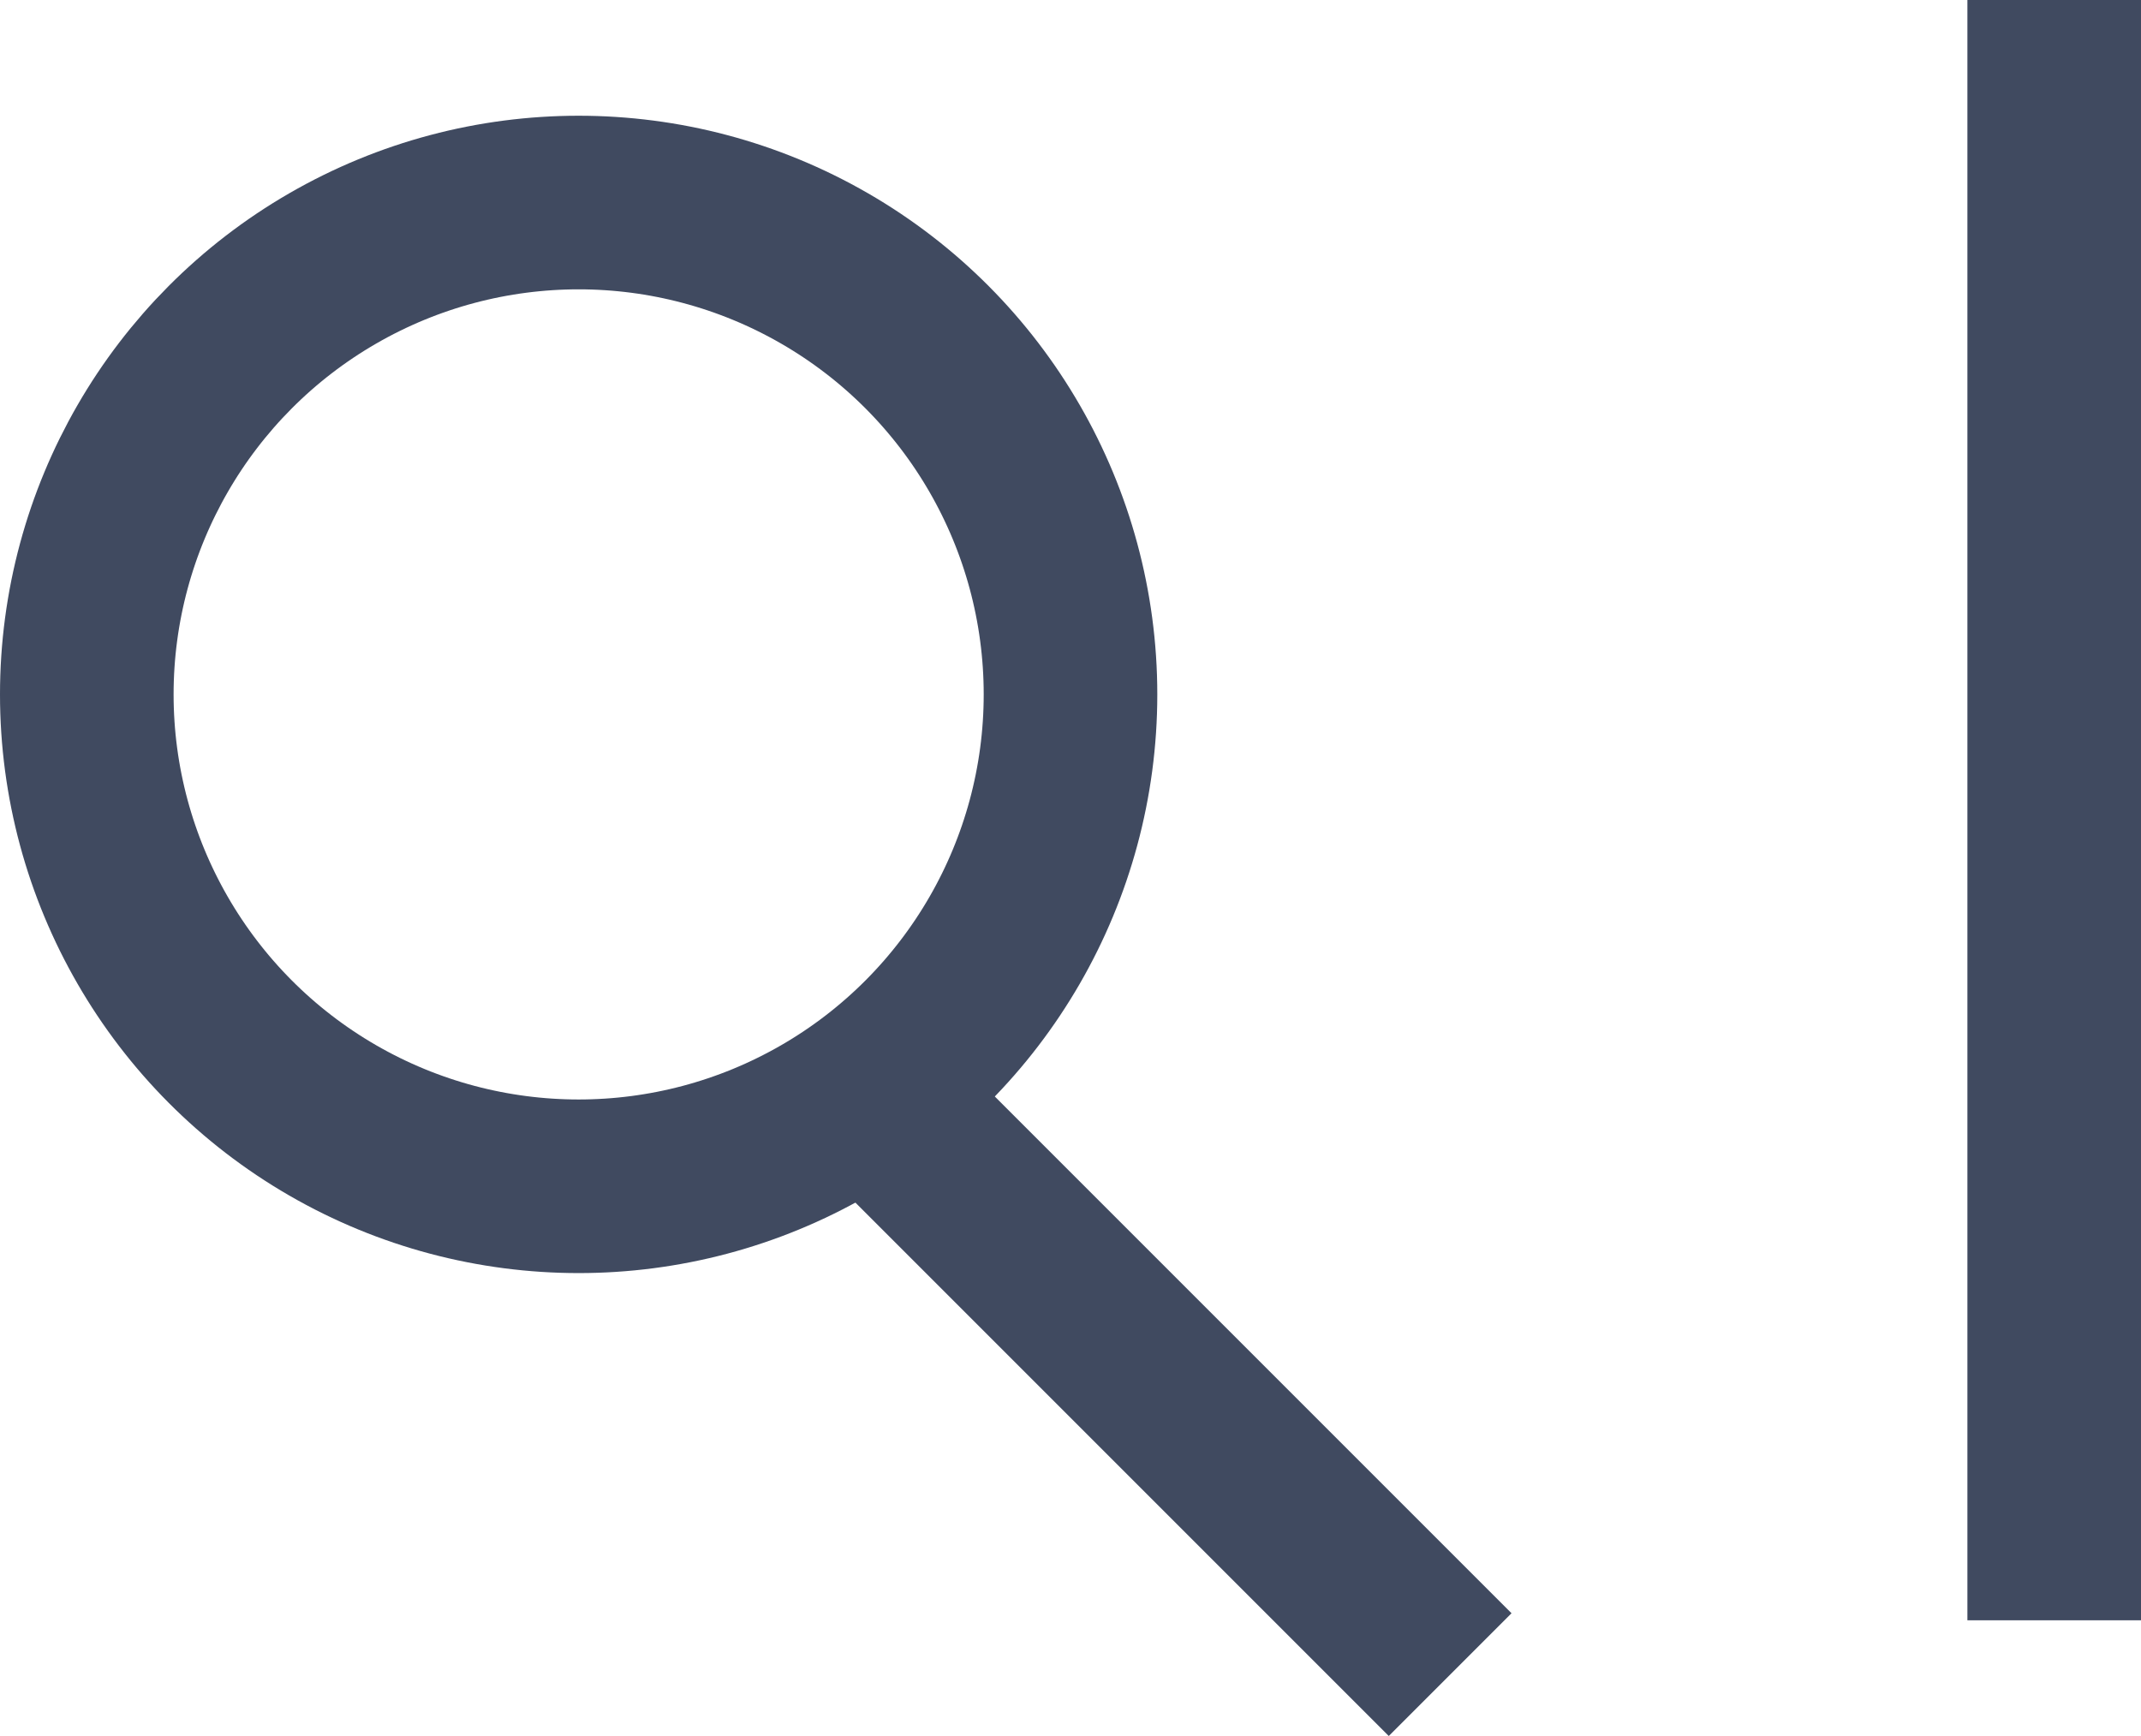 <svg width="37" height="30" viewBox="0 0 37 30" fill="none" xmlns="http://www.w3.org/2000/svg">
<circle cx="10" cy="12" r="8.5" stroke="#404A60" stroke-width="3"/>
<line x1="15.061" y1="18.939" x2="25.061" y2="28.939" stroke="#404A60" stroke-width="3"/>
<line x1="35.5" x2="35.5" y2="28" stroke="#404A60" stroke-width="3"/>
</svg>
